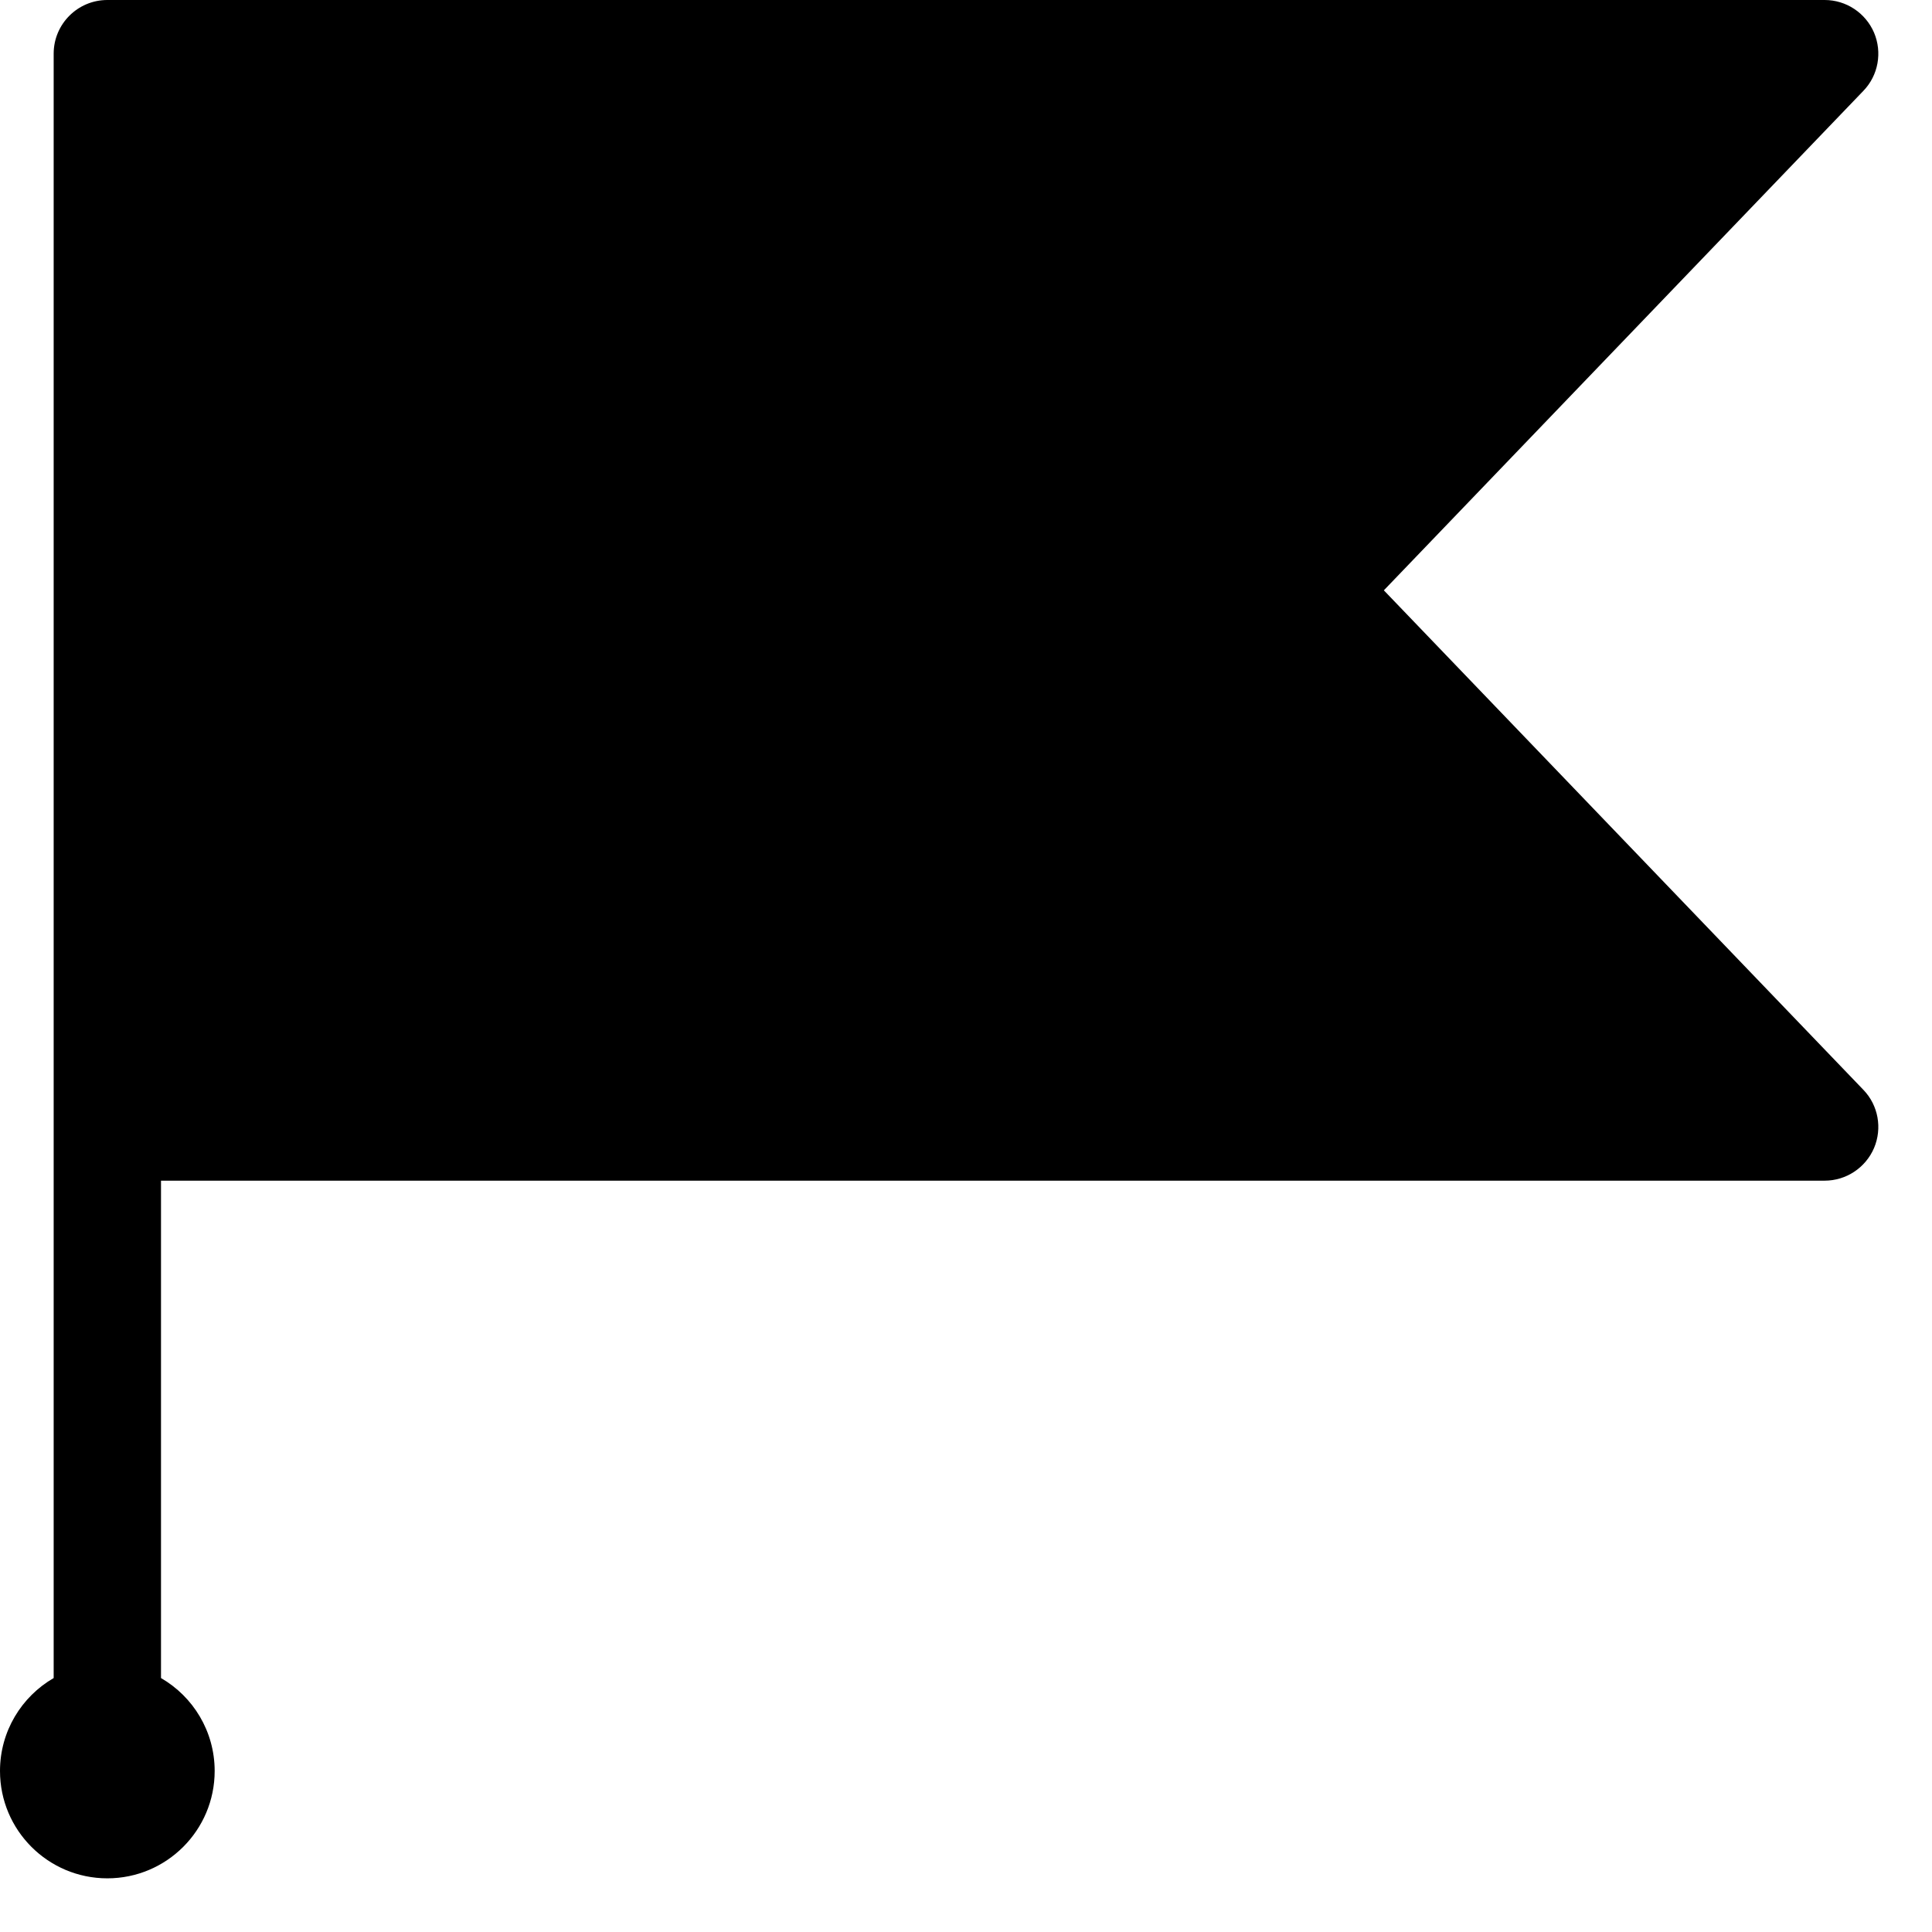 <svg viewBox="0 0 18 18" fill="currentColor" xmlns="http://www.w3.org/2000/svg">
<path fill-rule="evenodd" clip-rule="evenodd" d="M1 0C0.724 0 0.5 0.224 0.5 0.5V10.5V15.634C0.201 15.807 0 16.13 0 16.5C0 17.052 0.448 17.5 1 17.5C1.552 17.5 2 17.052 2 16.5C2 16.13 1.799 15.807 1.5 15.634V11H17C17.2 11 17.381 10.88 17.46 10.696C17.538 10.512 17.5 10.298 17.361 10.154L12.893 5.5L17.361 0.846C17.5 0.702 17.538 0.488 17.46 0.304C17.381 0.12 17.2 0 17 0H1Z" />
</svg>
